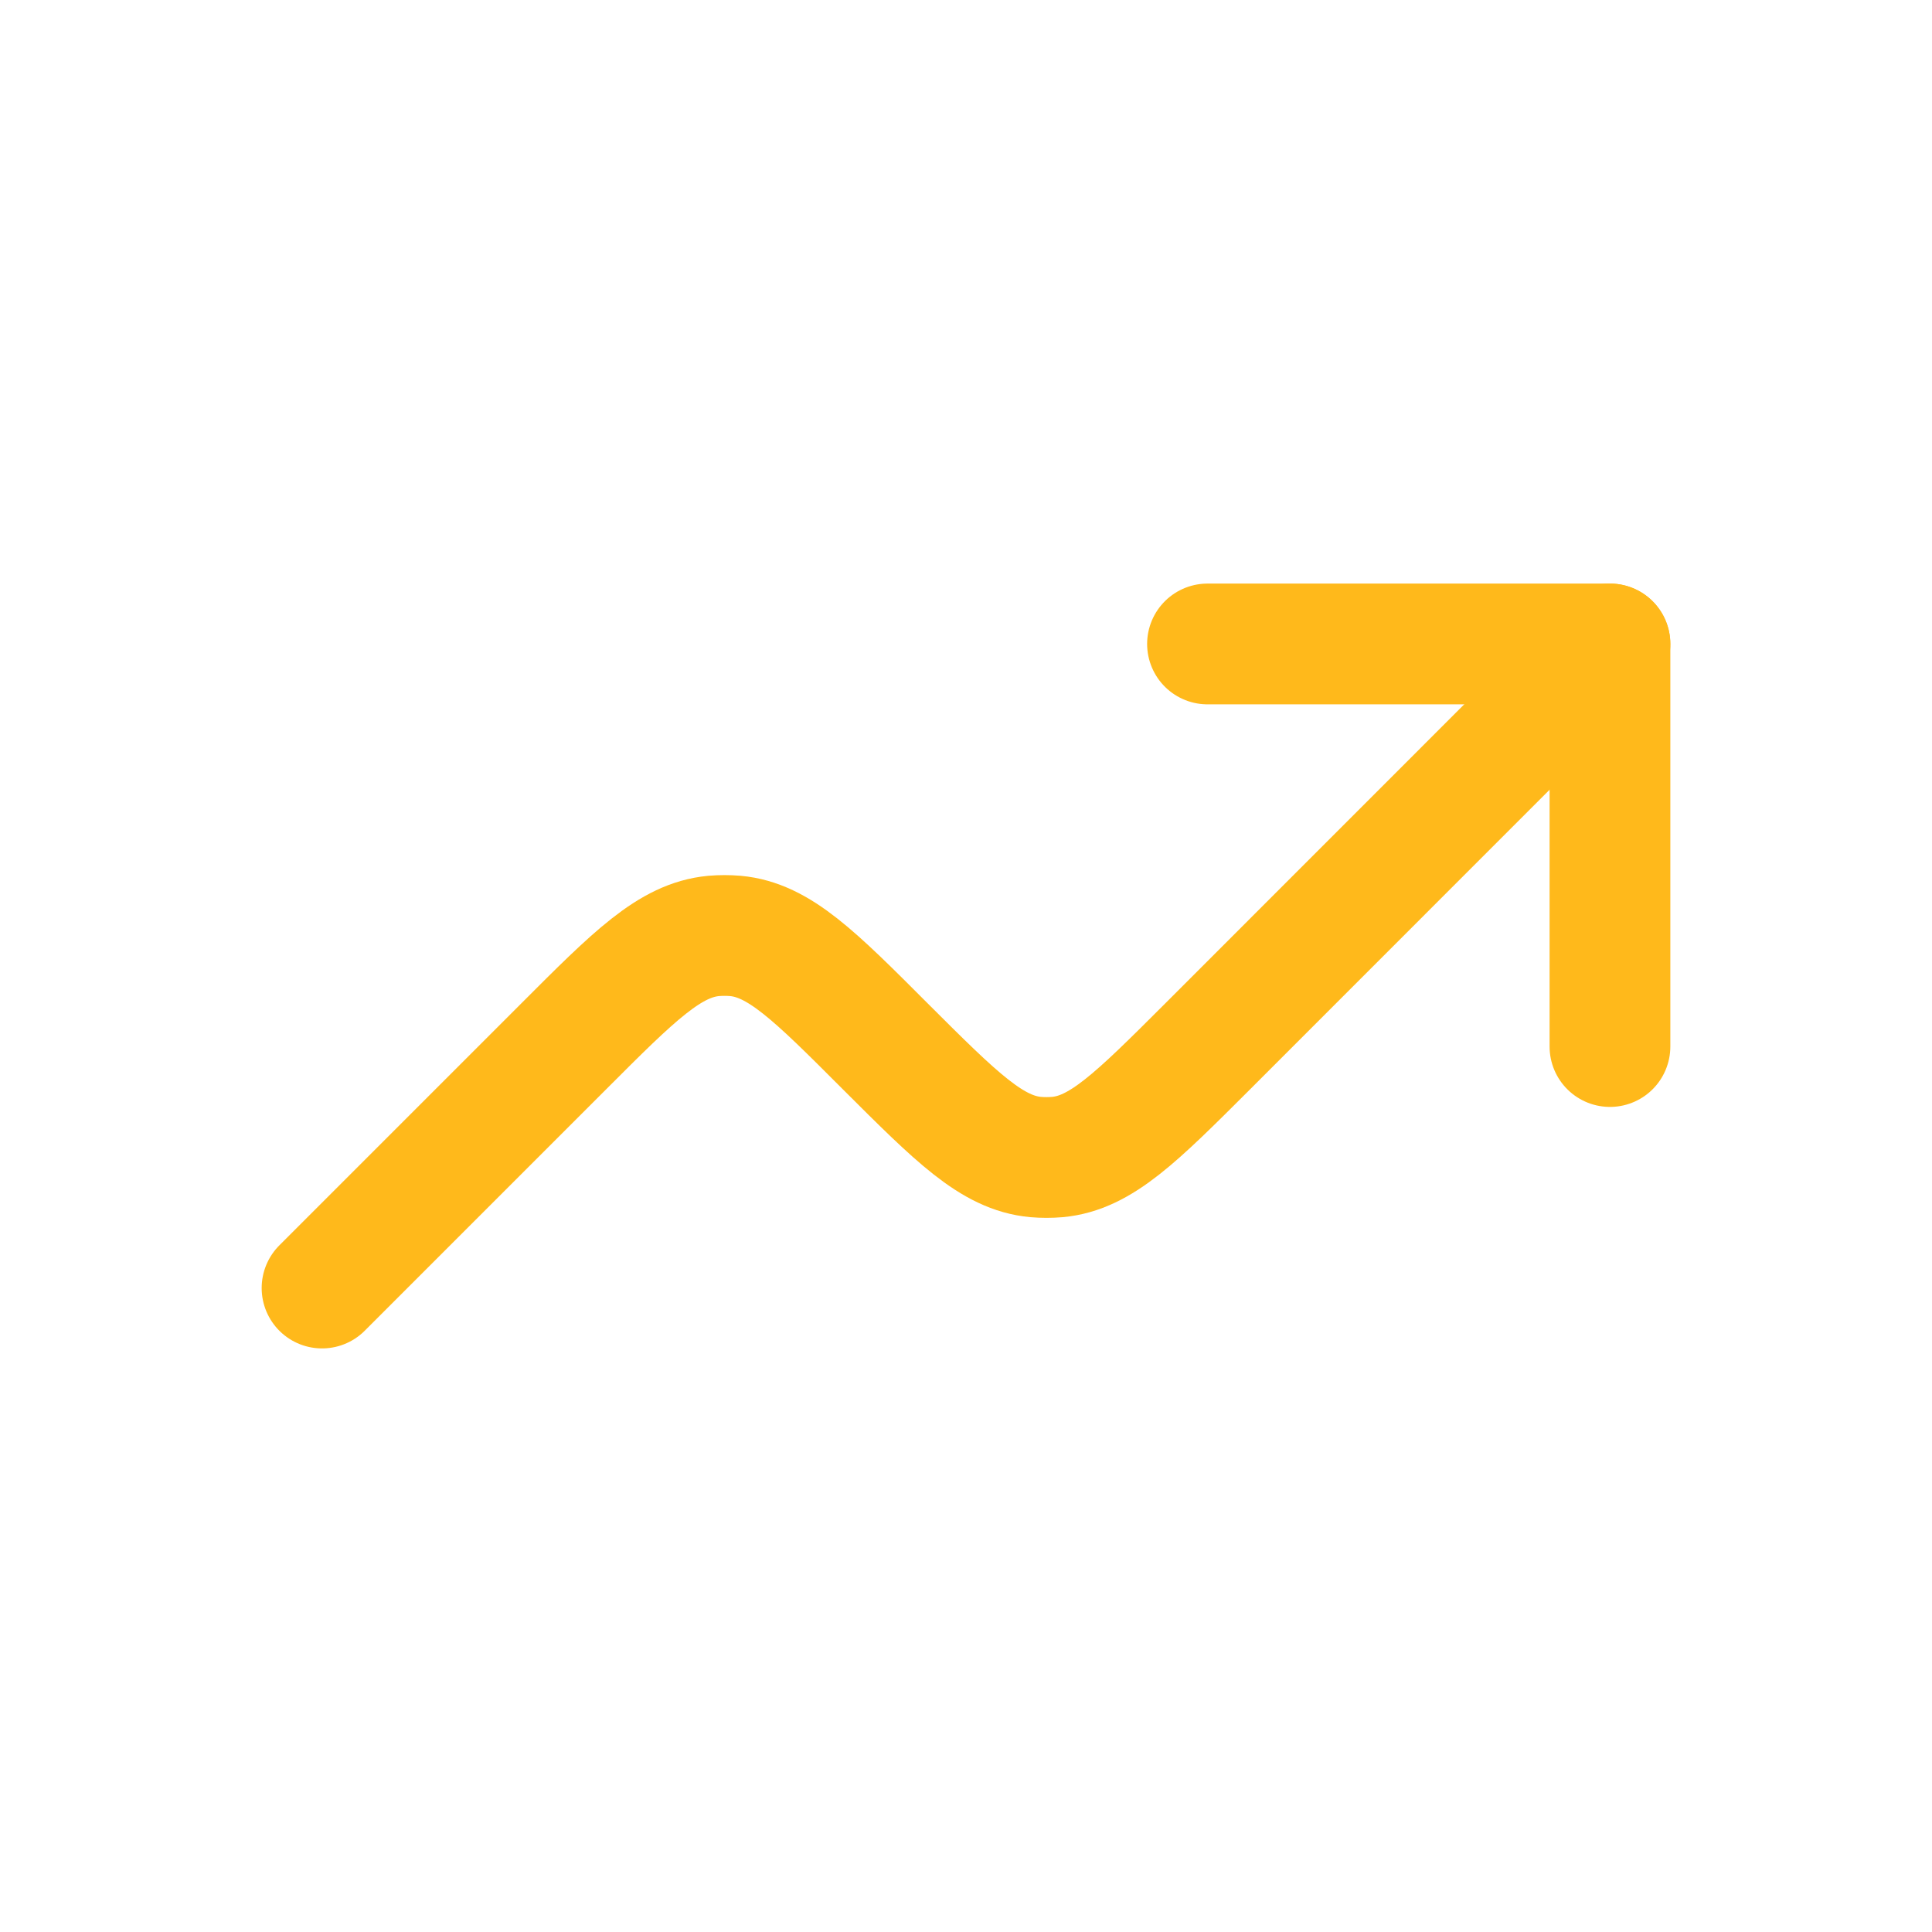 <svg width="16" height="16" viewBox="0 0 16 16" fill="none" xmlns="http://www.w3.org/2000/svg">
<path d="M13.333 8.667V5.333H10" stroke="#FFB91B" stroke-linecap="round" stroke-linejoin="round"/>
<path d="M13.333 5.333L10 8.667C9.411 9.255 9.117 9.549 8.757 9.582C8.697 9.587 8.637 9.587 8.577 9.582C8.216 9.549 7.922 9.255 7.333 8.667C6.745 8.078 6.451 7.784 6.09 7.751C6.03 7.746 5.97 7.746 5.91 7.751C5.549 7.785 5.255 8.078 4.667 8.667L2.667 10.667" stroke="#FFB91B" stroke-linecap="round" stroke-linejoin="round"/>
</svg>
